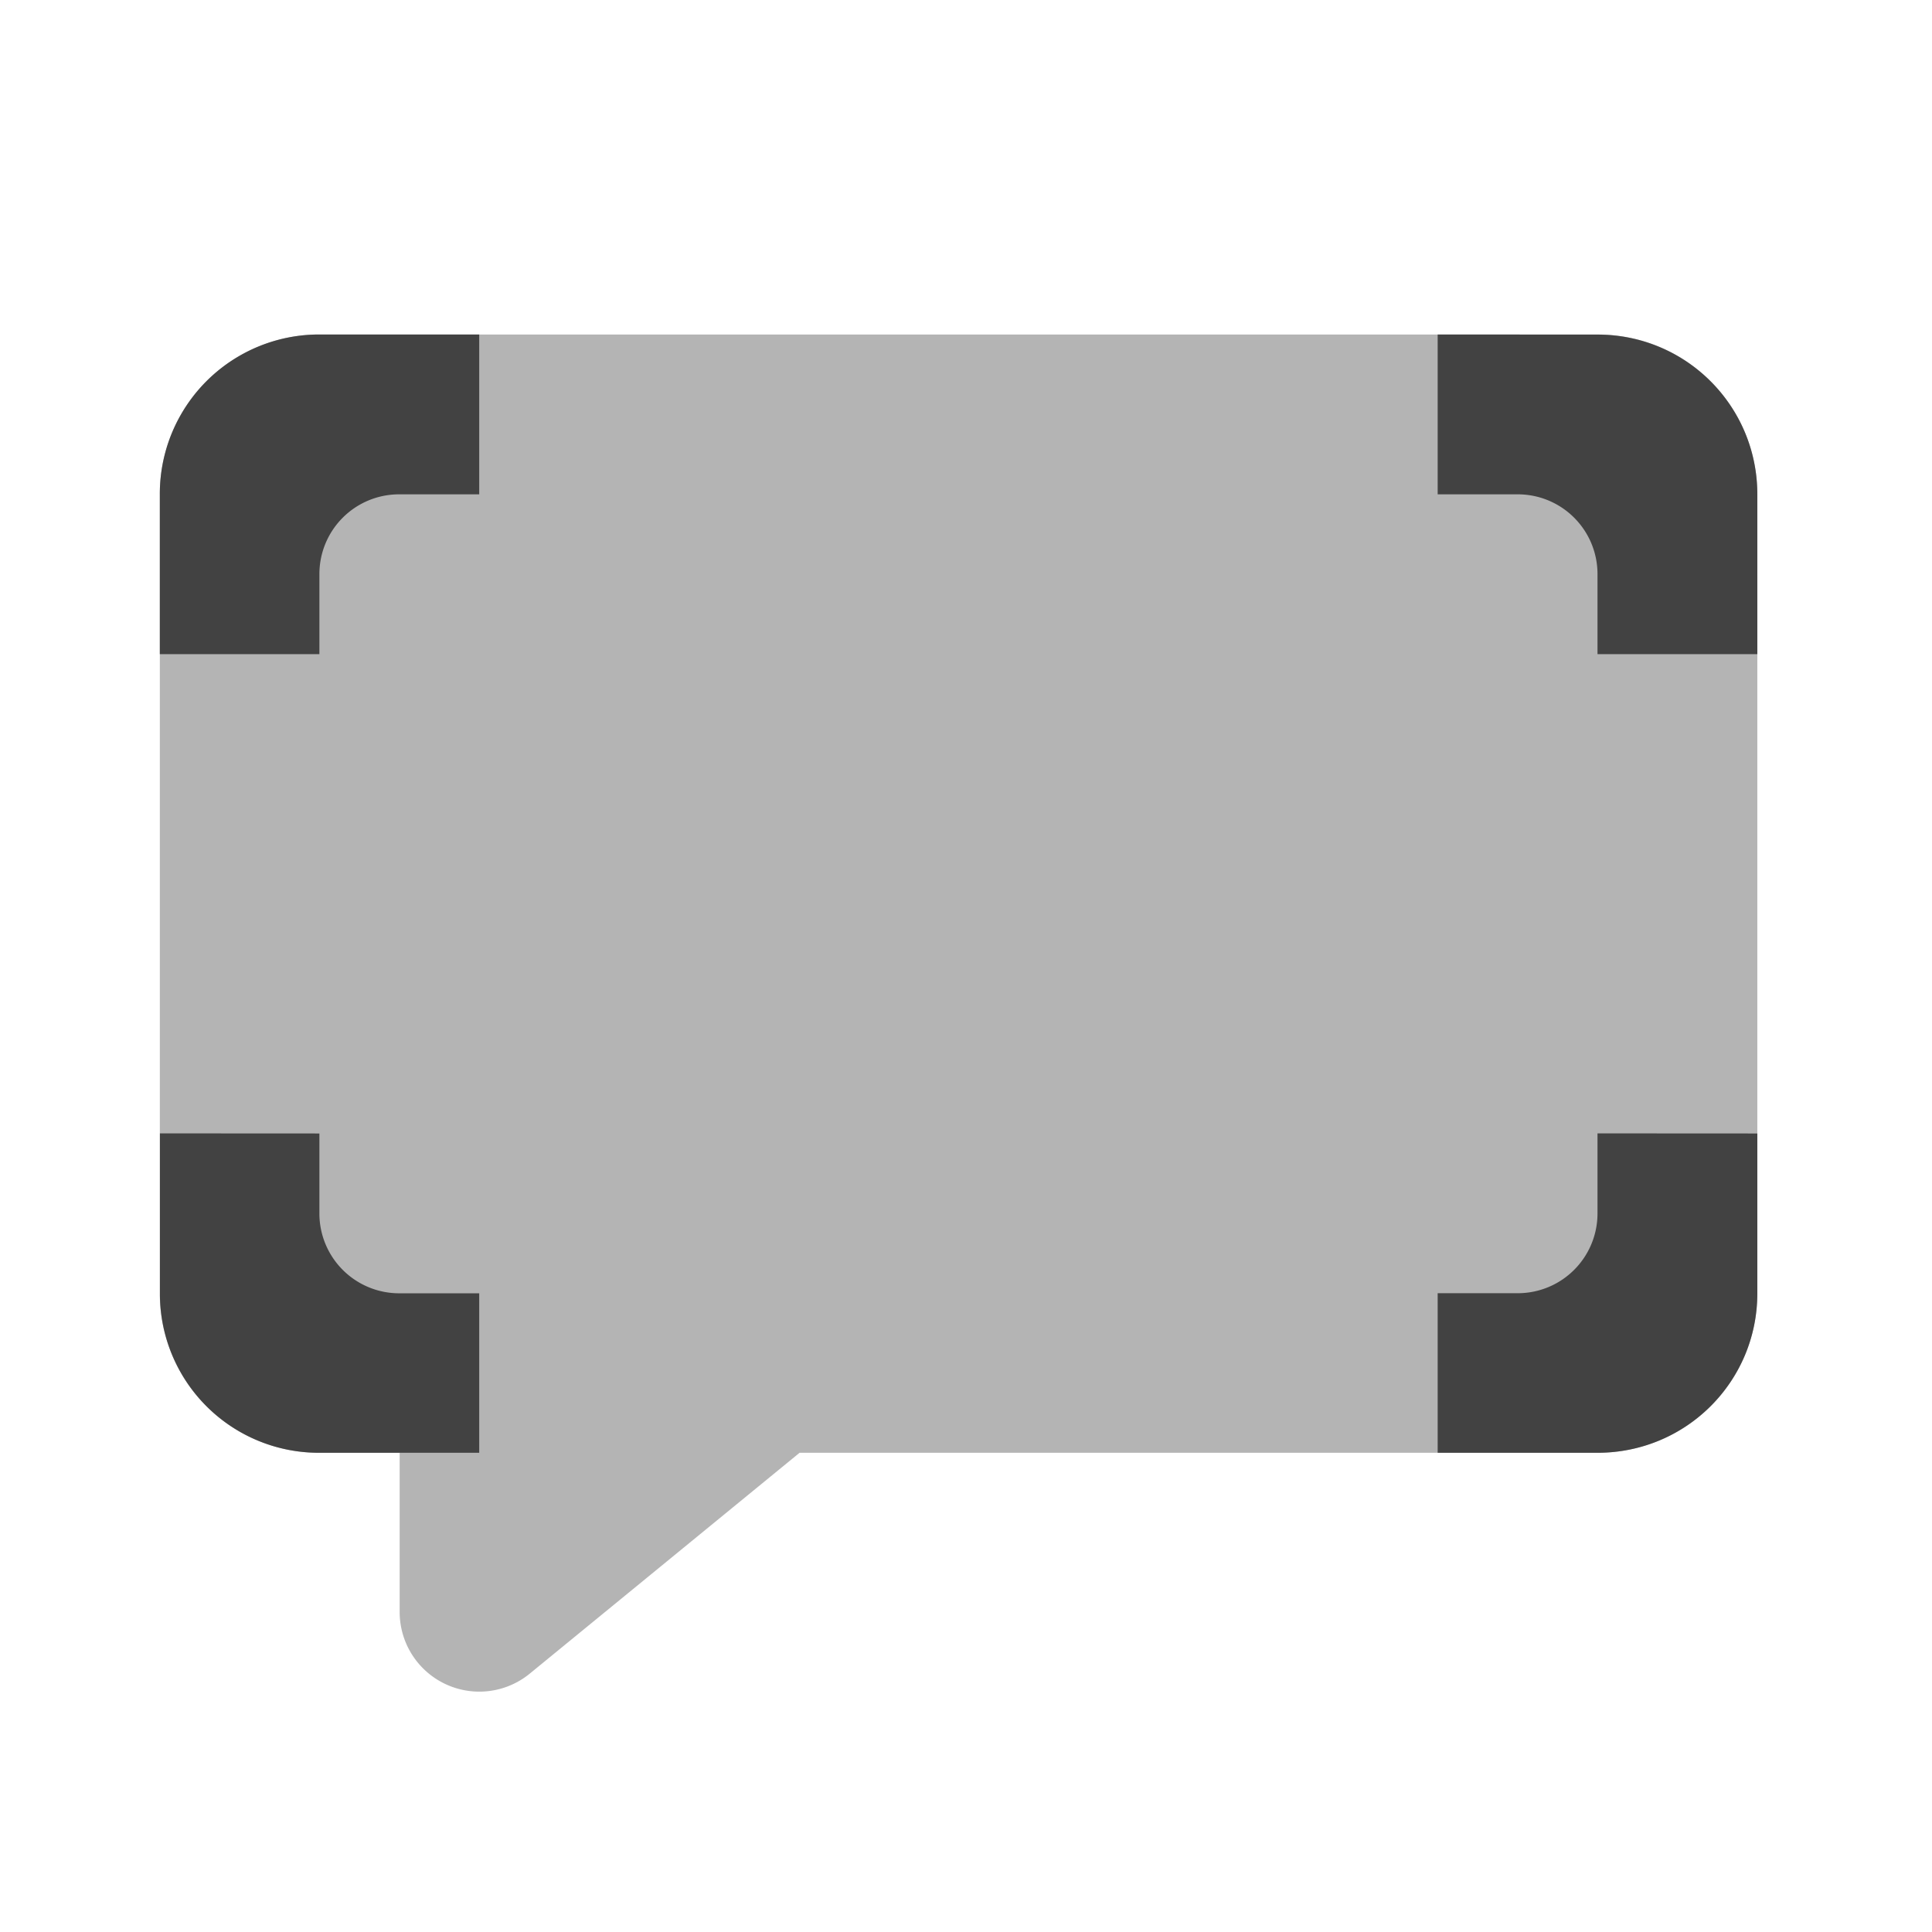 <svg xmlns="http://www.w3.org/2000/svg" width="22" height="22"><g fill="#424242"><path d="M3.637 3.809a1.814 1.814 0 0 0-1.817 1.82v9.098a1.81 1.81 0 0 0 1.817 1.816h.914v1.816a.907.907 0 0 0 1.48.7l3.074-2.516h9.086c1.008 0 1.82-.809 1.82-1.816V5.629c0-1.008-.812-1.82-1.82-1.82zm0 0" fill-opacity=".392"/><path d="M3.637 3.809a1.814 1.814 0 0 0-1.817 1.82v1.82h1.817v-.91c0-.504.406-.91.91-.91h.91v-1.82zm12.734 0v1.82h.91c.504 0 .91.406.91.91v.91h1.82V5.63c0-1.008-.812-1.82-1.82-1.82zm-14.55 9.097v1.82a1.81 1.81 0 0 0 1.816 1.817h1.82v-1.816h-.91a.909.909 0 0 1-.91-.91v-.91zm16.37 0v.91c0 .504-.406.91-.91.91h-.91v1.817h1.82c1.008 0 1.82-.809 1.82-1.816v-1.82zm0 0"/></g></svg>